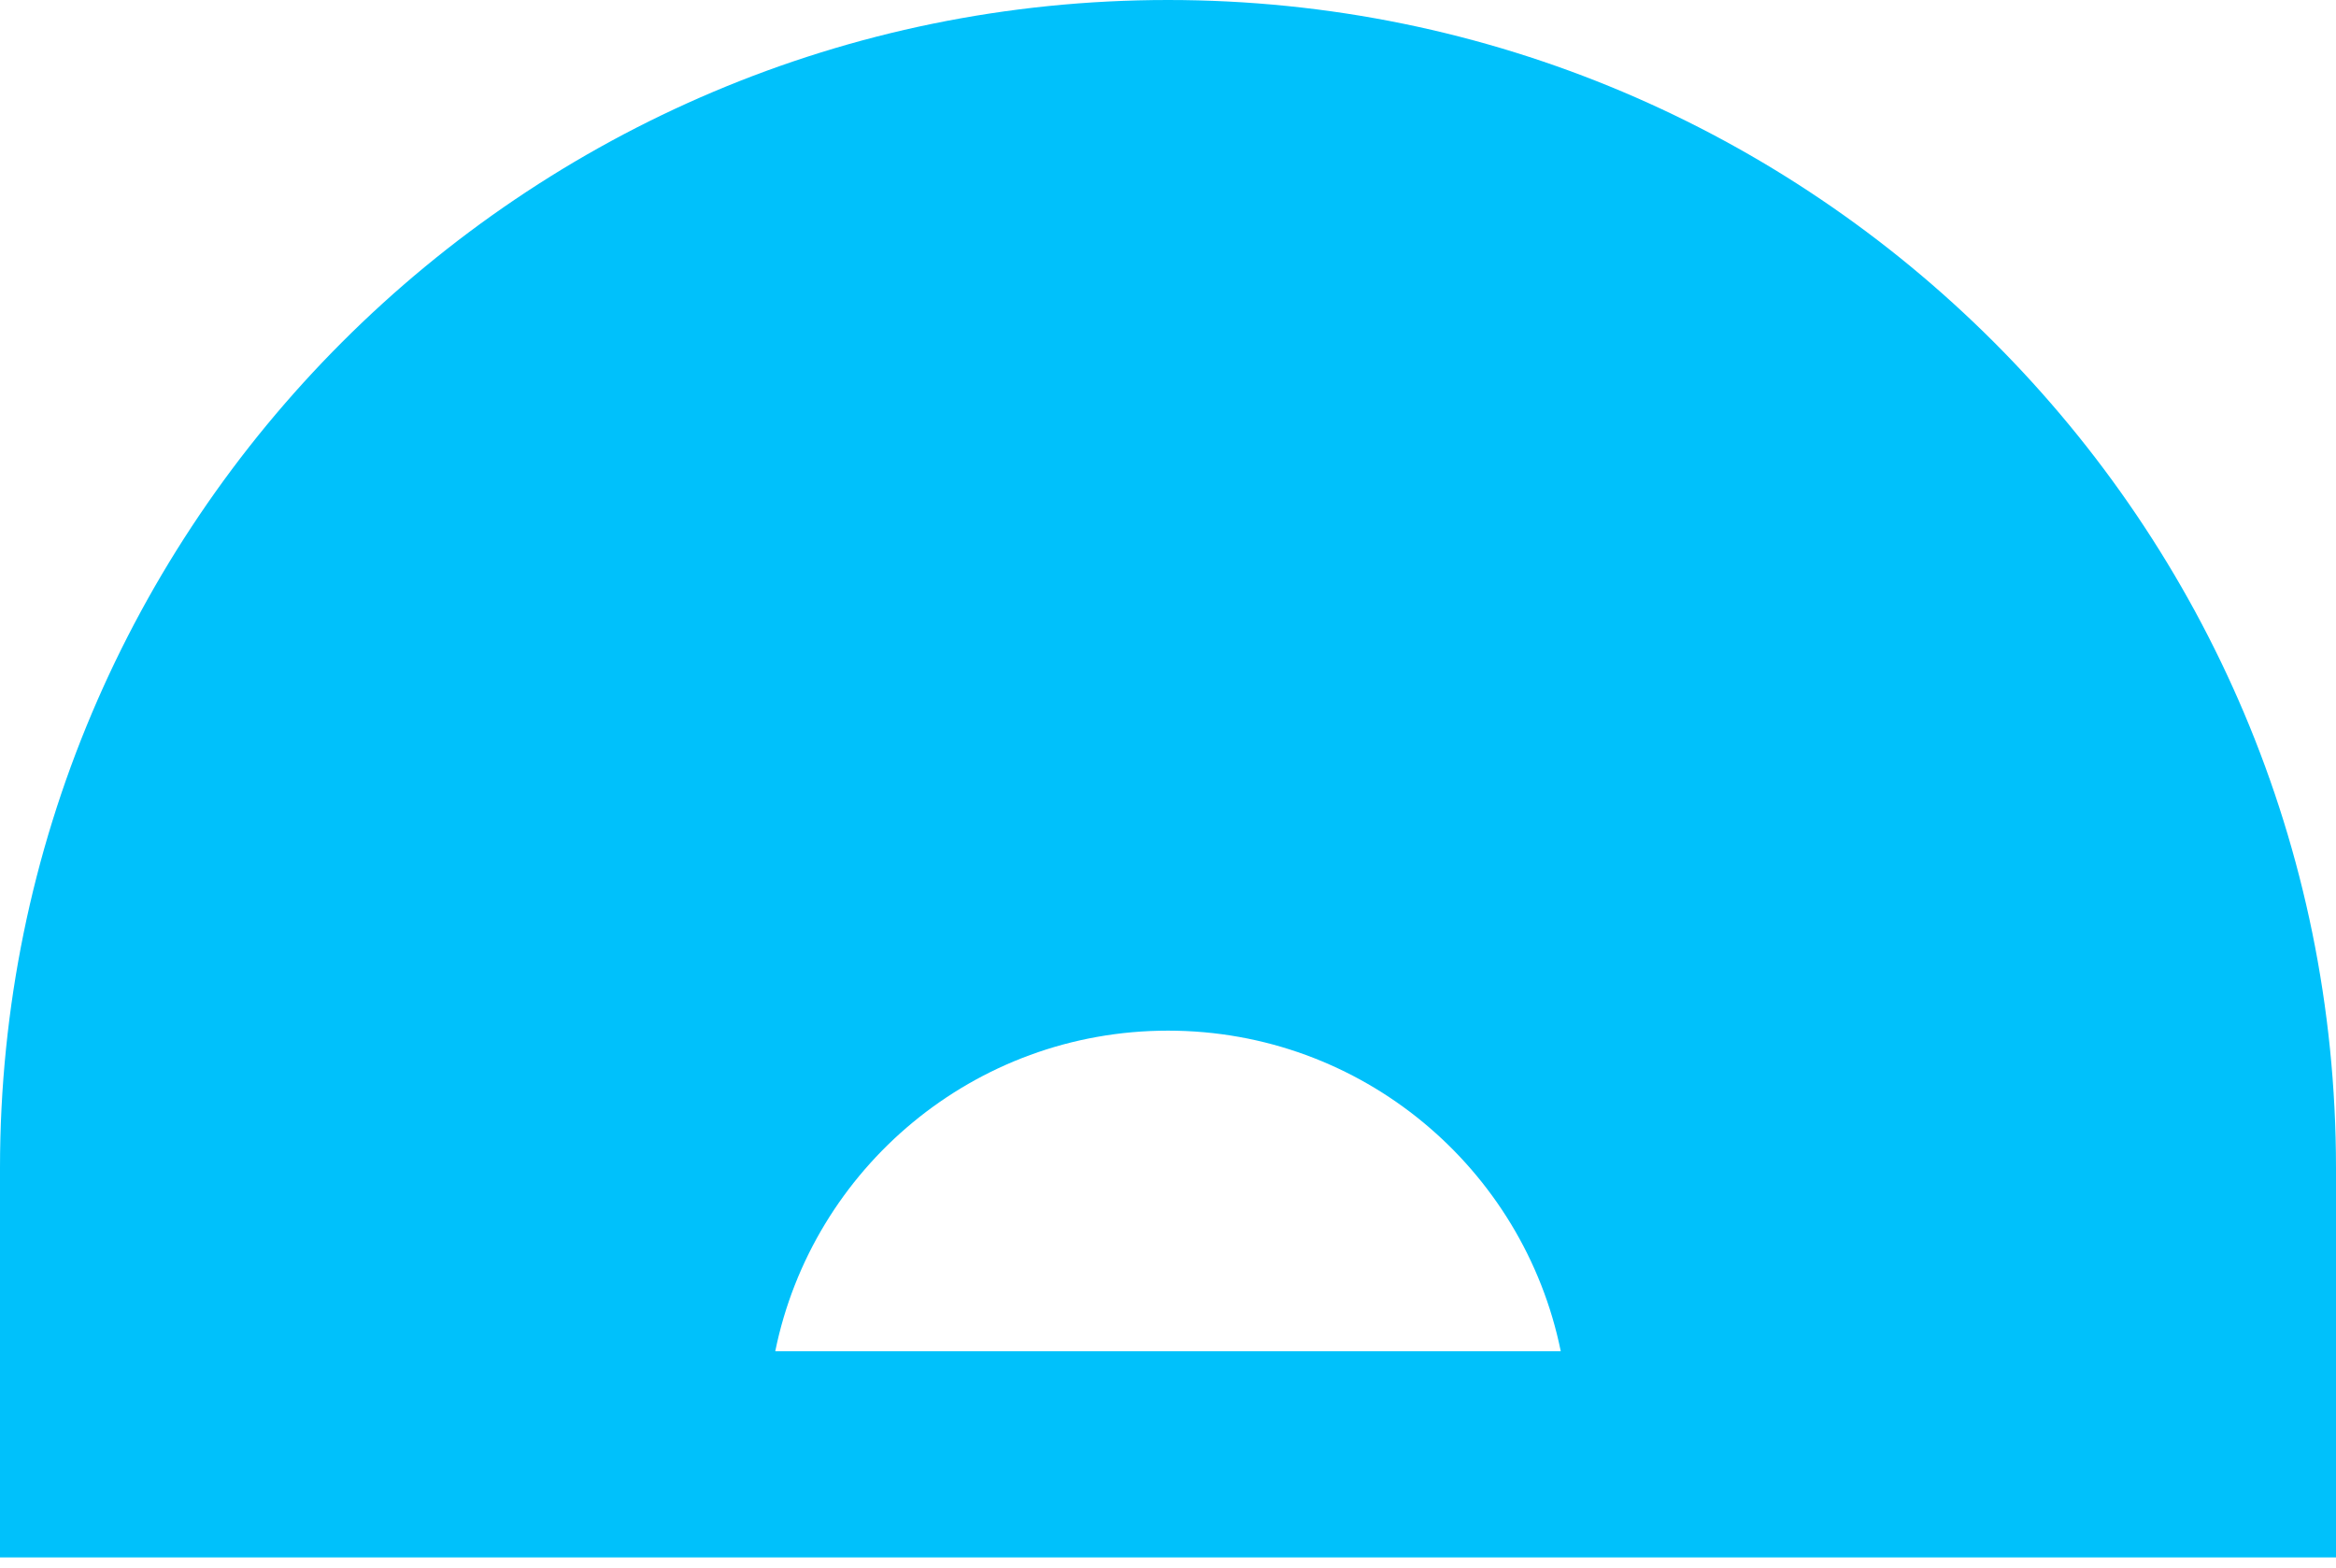 <svg width="152" height="102" viewBox="0 0 152 102" fill="none" xmlns="http://www.w3.org/2000/svg">
<path d="M76 0C117.974 0 152 34.026 152 76V101.333H114V101.334H43.961V101.333H0V76C3.99225e-06 34.026 34.026 8.37546e-07 76 0ZM76.001 67.059C63.384 67.059 52.861 76.018 50.444 87.922H101.557C99.14 76.018 88.617 67.059 76.001 67.059Z" fill="#00C1FB"/>
</svg>

